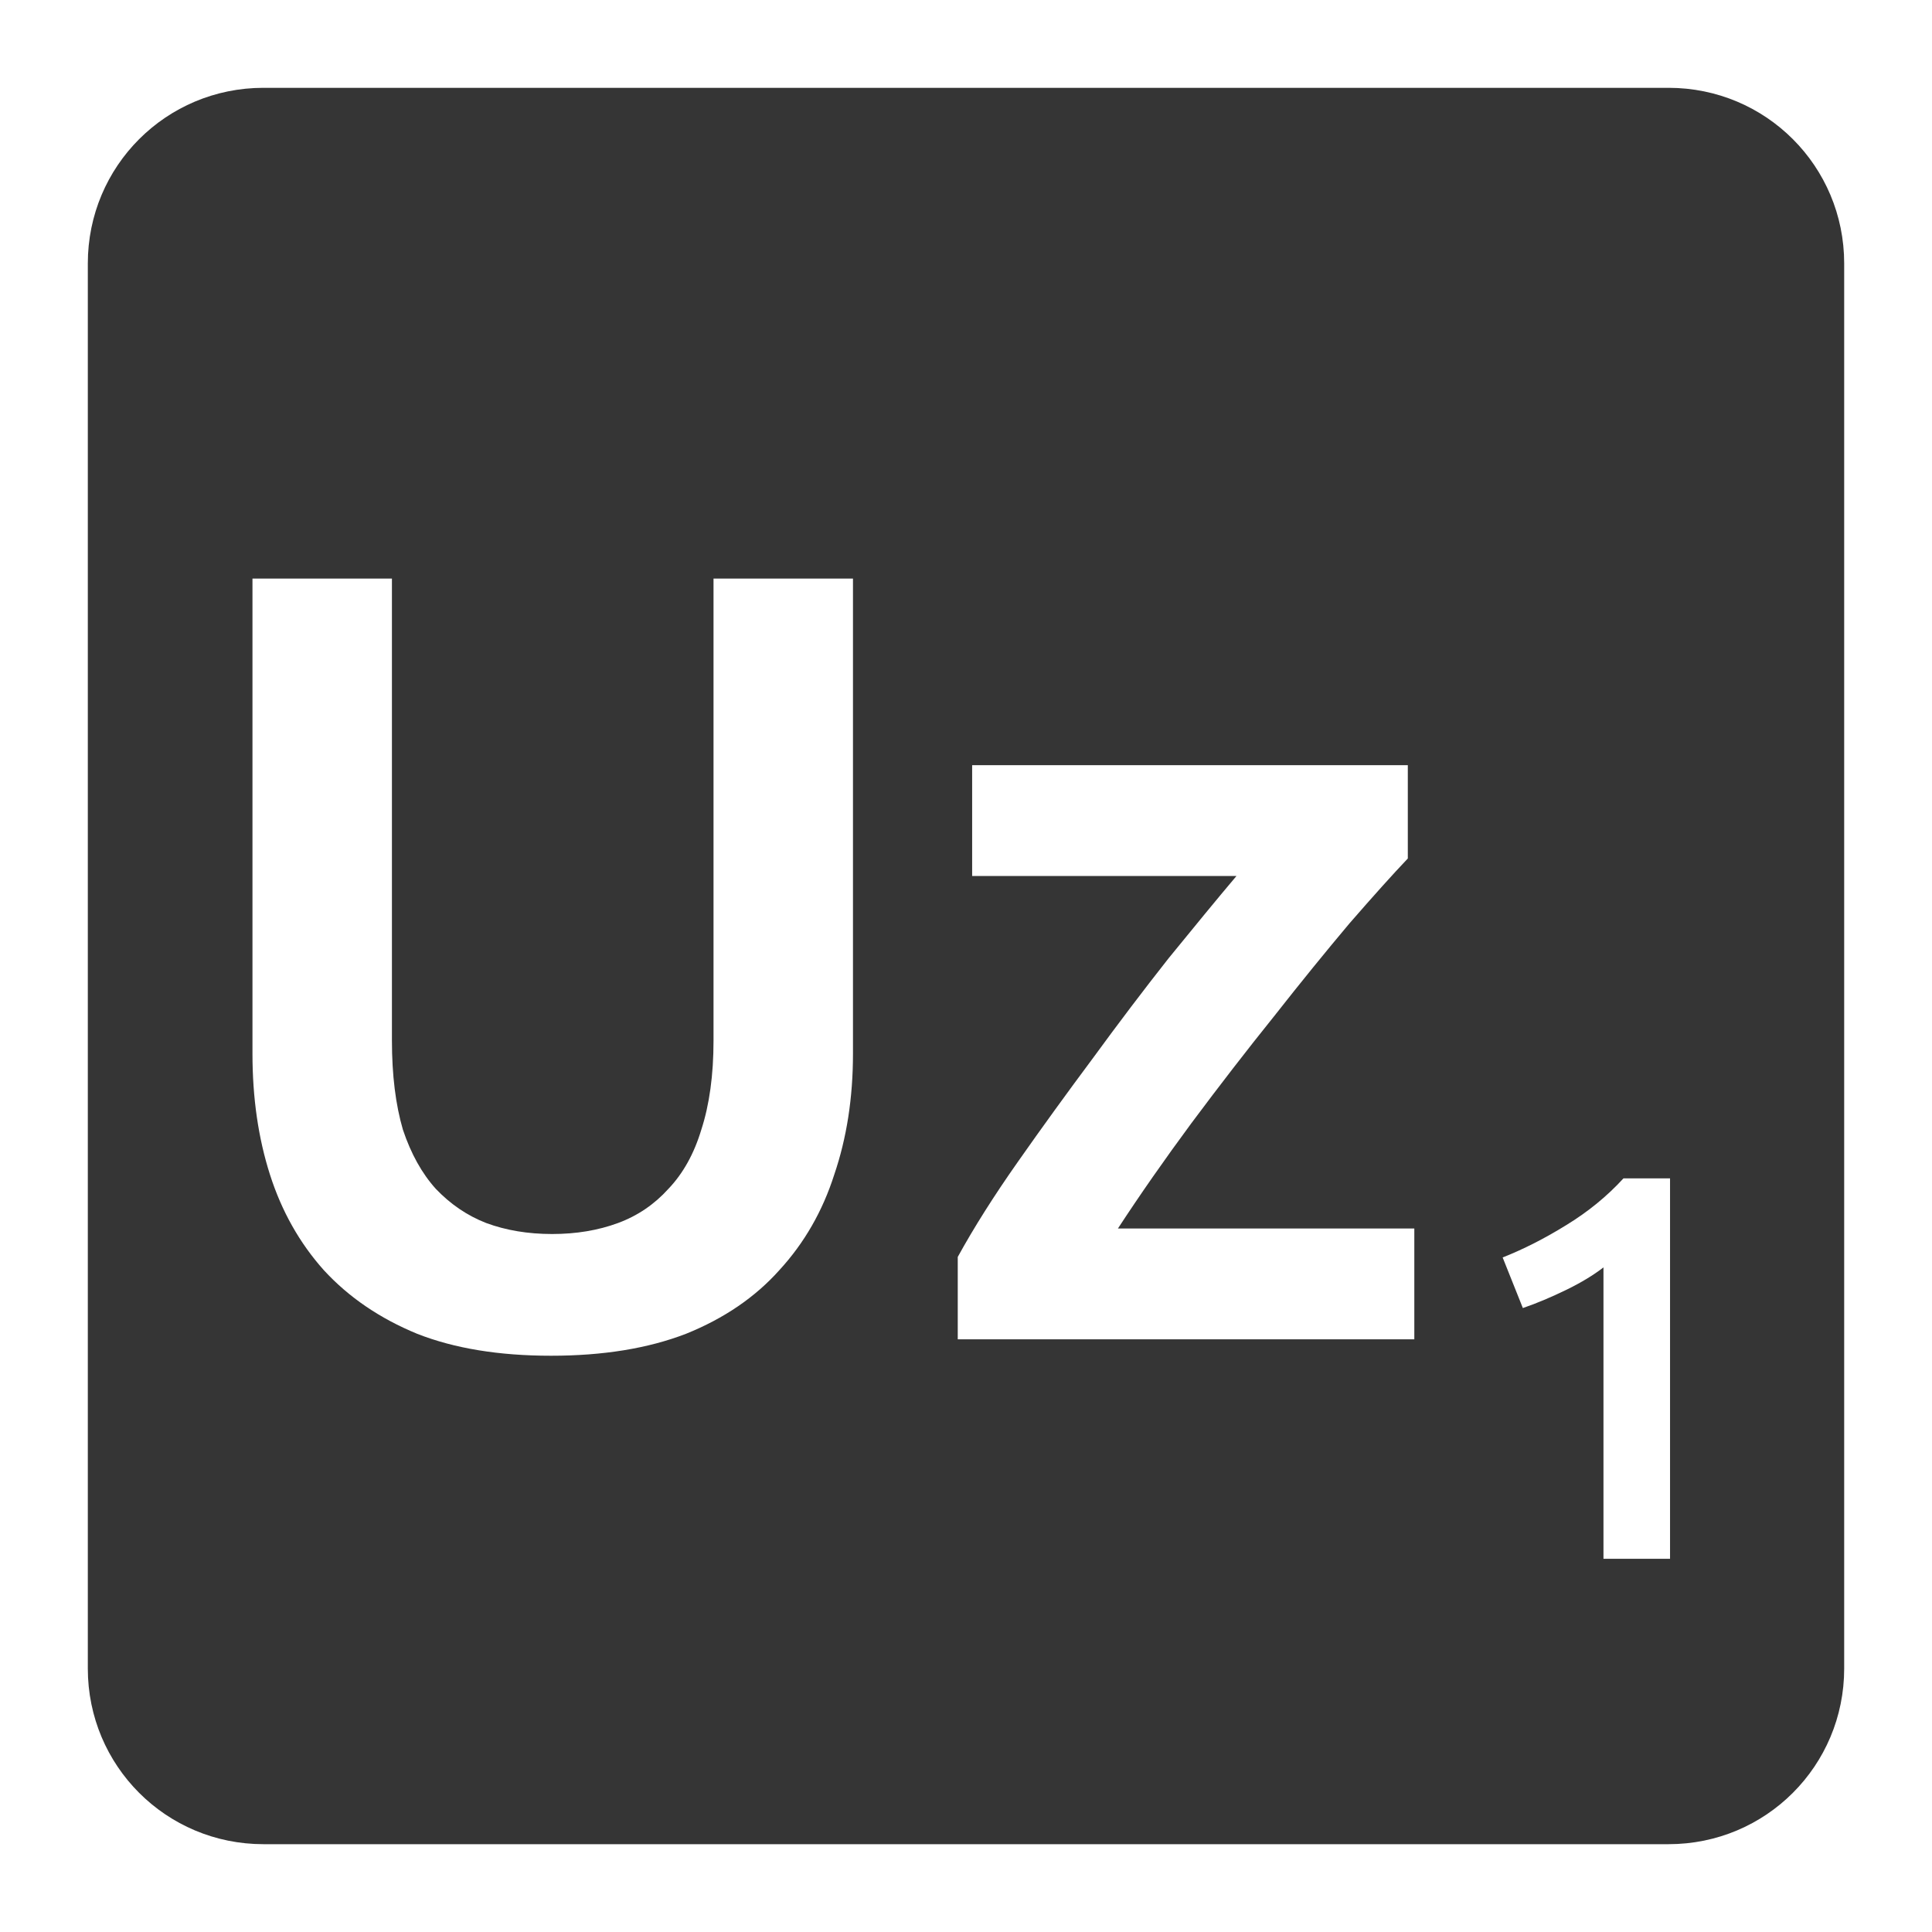 <svg xmlns="http://www.w3.org/2000/svg" viewBox="0 0 22 22">
 <path style="fill:#353535;fill-opacity:1" d="m 3 1 c -1.108 0 -2 0.892 -2 2 l 0 16 c 0 1.108 0.892 2 2 2 l 16 0 c 1.108 0 2 -0.892 2 -2 l 0 -16 c 0 -1.108 -0.892 -2 -2 -2 l -16 0 z m -0.125 5.588 l 1.588 0 l 0 5.262 c 0 0.392 0.042 0.73 0.125 1.014 c 0.092 0.275 0.217 0.499 0.375 0.674 c 0.167 0.175 0.358 0.305 0.574 0.389 c 0.225 0.083 0.475 0.125 0.75 0.125 c 0.275 0 0.525 -0.042 0.75 -0.125 c 0.225 -0.083 0.416 -0.214 0.574 -0.389 c 0.167 -0.175 0.292 -0.399 0.375 -0.674 c 0.092 -0.283 0.139 -0.622 0.139 -1.014 l 0 -5.262 l 1.588 0 l 0 5.412 c 0 0.5 -0.071 0.958 -0.213 1.375 c -0.133 0.417 -0.342 0.78 -0.625 1.088 c -0.275 0.308 -0.629 0.55 -1.063 0.725 c -0.433 0.167 -0.945 0.25 -1.537 0.25 c -0.592 0 -1.1 -0.083 -1.525 -0.25 c -0.425 -0.175 -0.779 -0.416 -1.063 -0.725 c -0.275 -0.308 -0.48 -0.671 -0.613 -1.088 c -0.133 -0.417 -0.199 -0.875 -0.199 -1.375 l 0 -5.412 z m 8.193 2.125 l 4.963 0 l 0 1.063 c -0.167 0.175 -0.387 0.42 -0.662 0.736 c -0.267 0.317 -0.555 0.671 -0.863 1.063 c -0.308 0.383 -0.621 0.788 -0.938 1.213 c -0.308 0.417 -0.588 0.818 -0.838 1.201 l 3.375 0 l 0 1.262 l -5.199 0 l 0 -0.938 c 0.183 -0.333 0.412 -0.696 0.688 -1.088 c 0.275 -0.392 0.558 -0.782 0.85 -1.174 c 0.292 -0.4 0.58 -0.78 0.863 -1.139 c 0.292 -0.358 0.548 -0.671 0.773 -0.937 l -3.01 0 l 0 -1.262 z m 7.418 4.705 l 0.531 0 l 0 4.332 l -0.758 0 l 0 -3.318 c -0.113 0.087 -0.253 0.173 -0.424 0.256 c -0.171 0.083 -0.336 0.153 -0.494 0.207 l -0.23 -0.576 c 0.242 -0.096 0.483 -0.219 0.725 -0.369 c 0.246 -0.15 0.463 -0.327 0.65 -0.531 z"/>
</svg>
